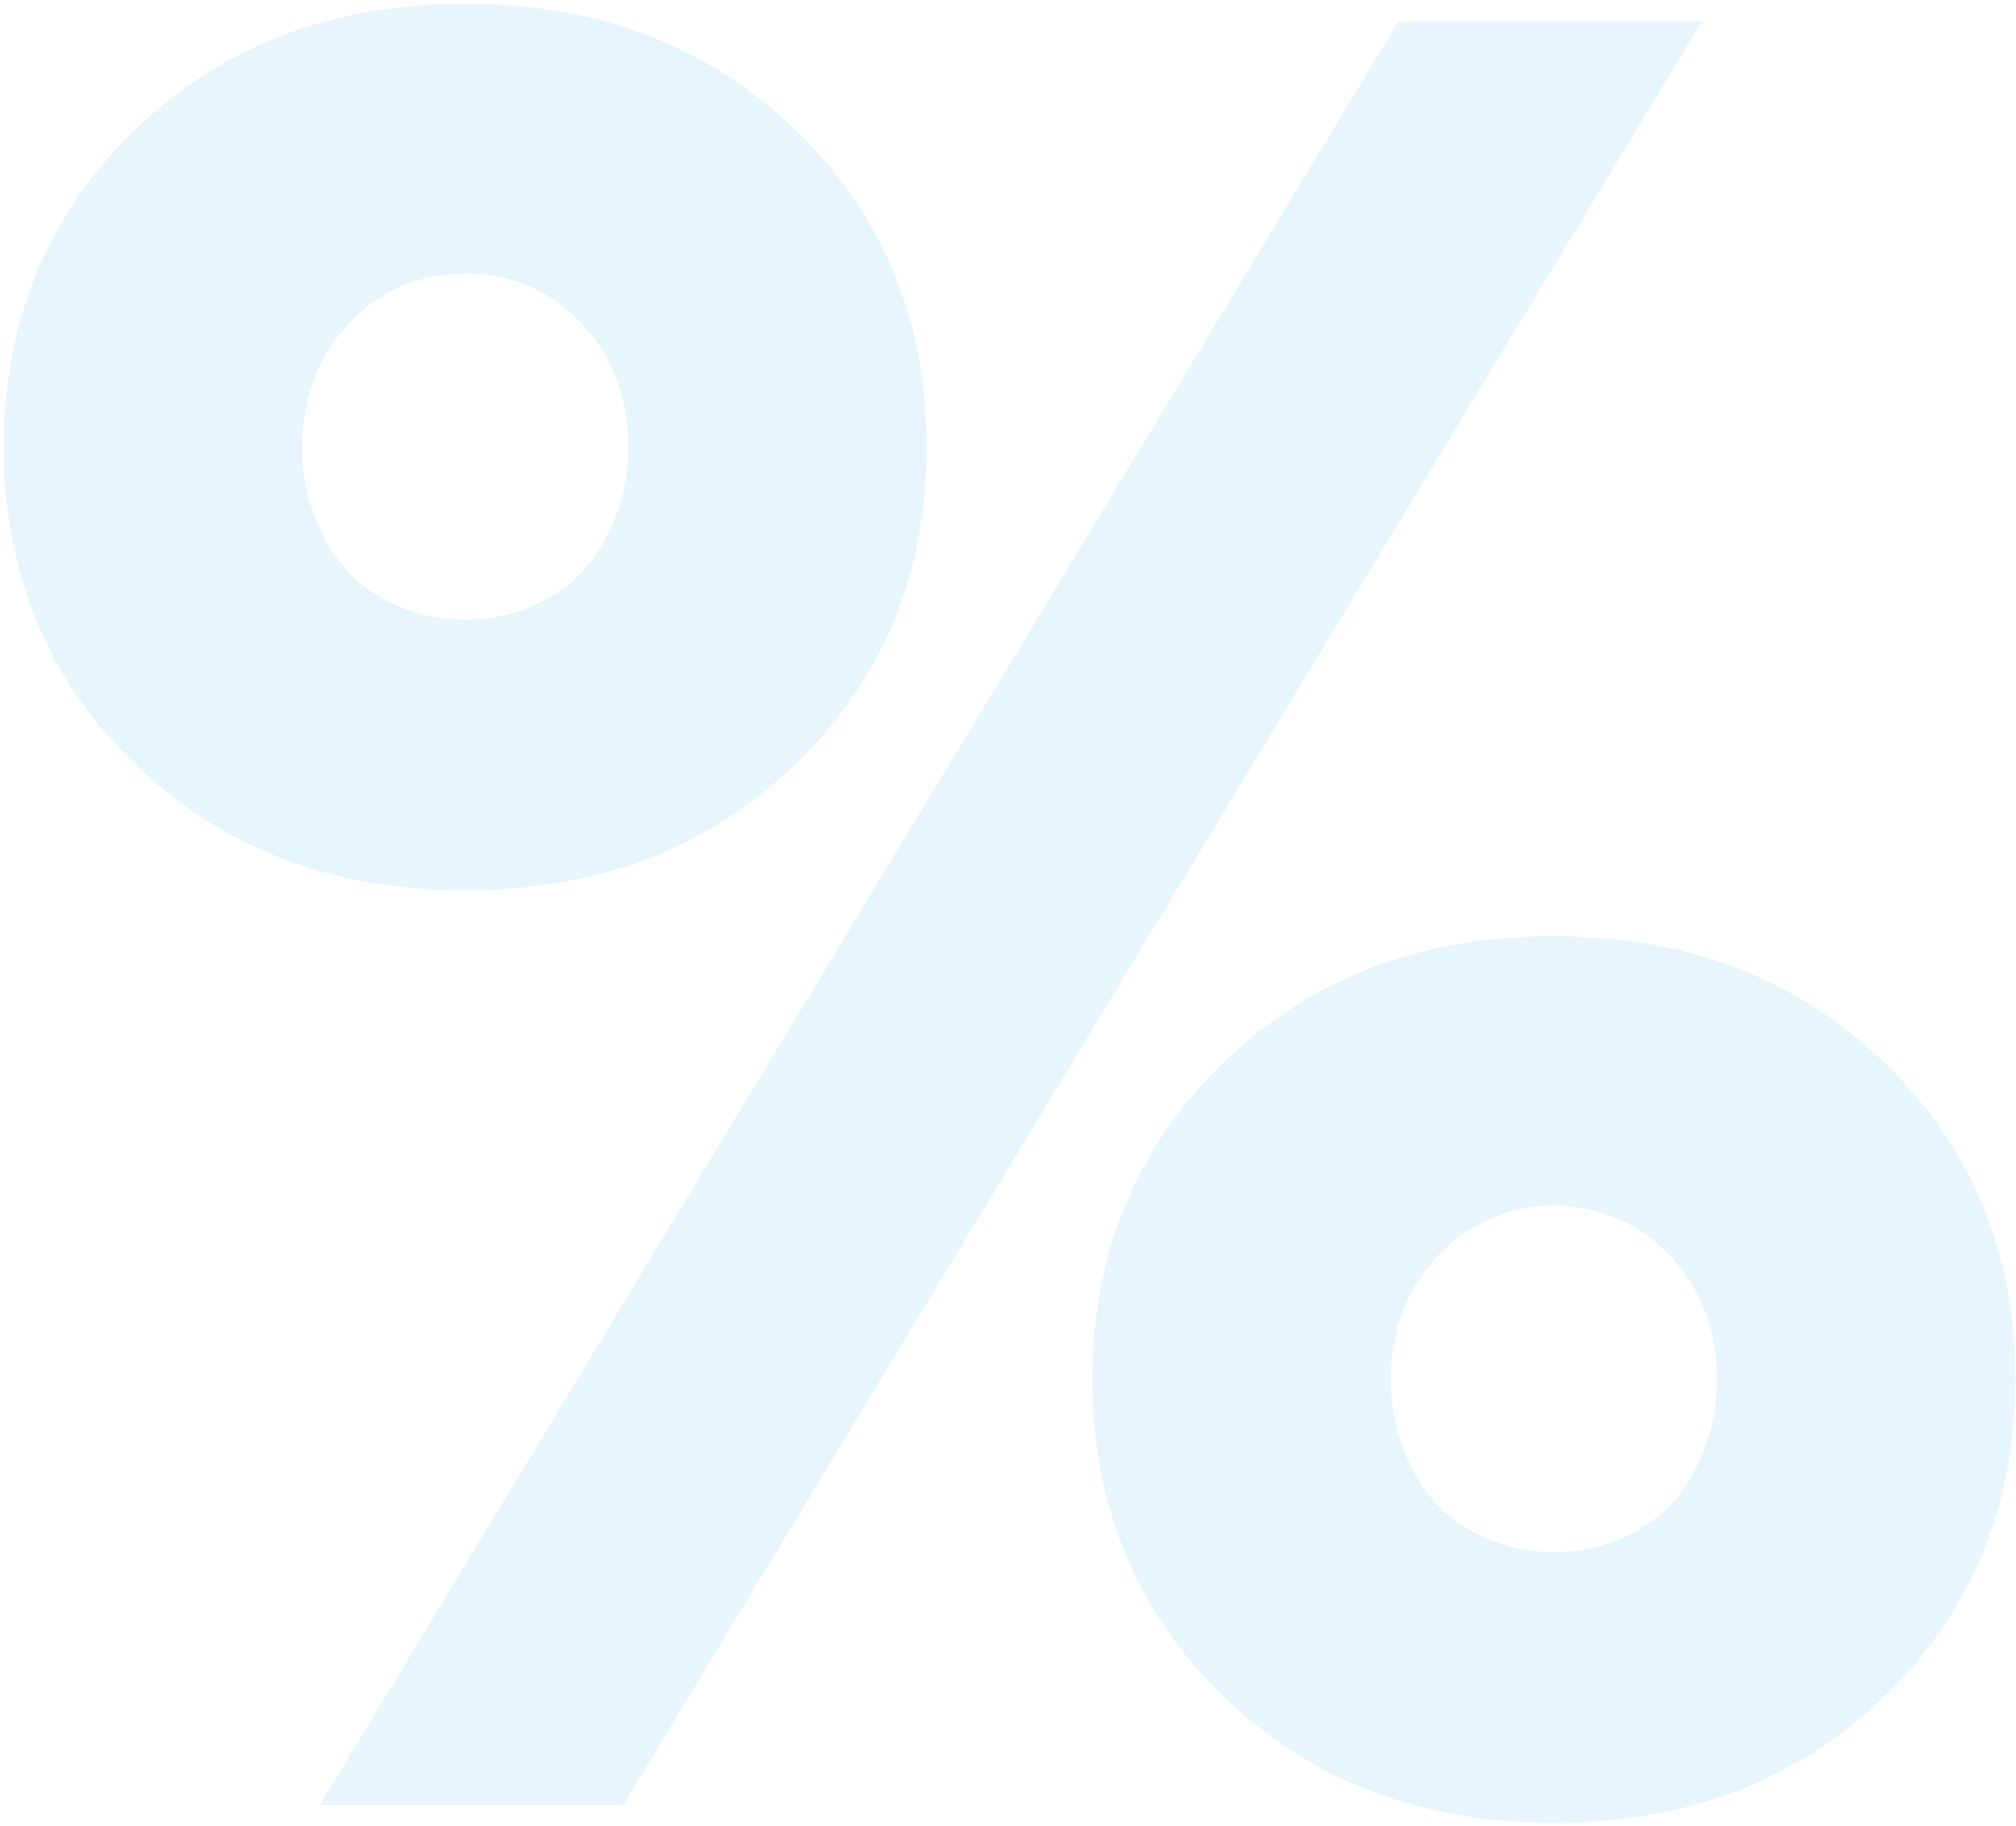 <svg width="498" height="451" viewBox="0 0 498 451" fill="none" xmlns="http://www.w3.org/2000/svg">
<g opacity="0.1">
<path d="M153.968 445.797L420.381 5.327H345.432L79.019 445.797H153.968ZM33.043 32.384C11.629 53.149 0.922 79.577 0.922 110.41C0.922 141.243 11.629 167.671 33.043 188.436C54.456 209.202 81.539 219.899 114.919 219.899C148.299 219.899 175.381 209.202 196.795 188.436C218.209 167.671 228.916 141.243 228.916 110.41C228.916 79.577 218.209 53.149 196.795 32.384C175.381 11.619 148.299 0.922 114.919 0.922C81.539 0.922 54.456 11.619 33.043 32.384ZM85.947 141.243C70.832 124.254 70.832 95.938 85.947 80.207C101.063 63.217 128.775 63.217 143.891 80.207C159.006 95.938 159.006 124.254 143.891 141.243C128.775 156.974 101.063 156.974 85.947 141.243ZM301.975 262.687C280.561 283.452 269.854 309.881 269.854 340.713C269.854 371.546 280.561 397.975 301.975 418.74C323.389 439.505 350.471 450.202 383.851 450.202C417.232 450.202 444.314 439.505 465.727 418.74C487.141 397.975 497.848 371.546 497.848 340.713C497.848 309.881 487.141 283.452 465.727 262.687C444.314 241.922 417.232 231.225 383.851 231.225C350.471 231.225 323.389 241.922 301.975 262.687ZM354.88 371.546C339.764 354.557 339.764 326.241 354.88 310.51C369.995 293.52 397.707 293.52 412.823 310.51C427.938 326.241 427.938 354.557 412.823 371.546C397.707 387.277 369.995 387.277 354.88 371.546Z" fill="#00A0E3"/>
</g>
</svg>

